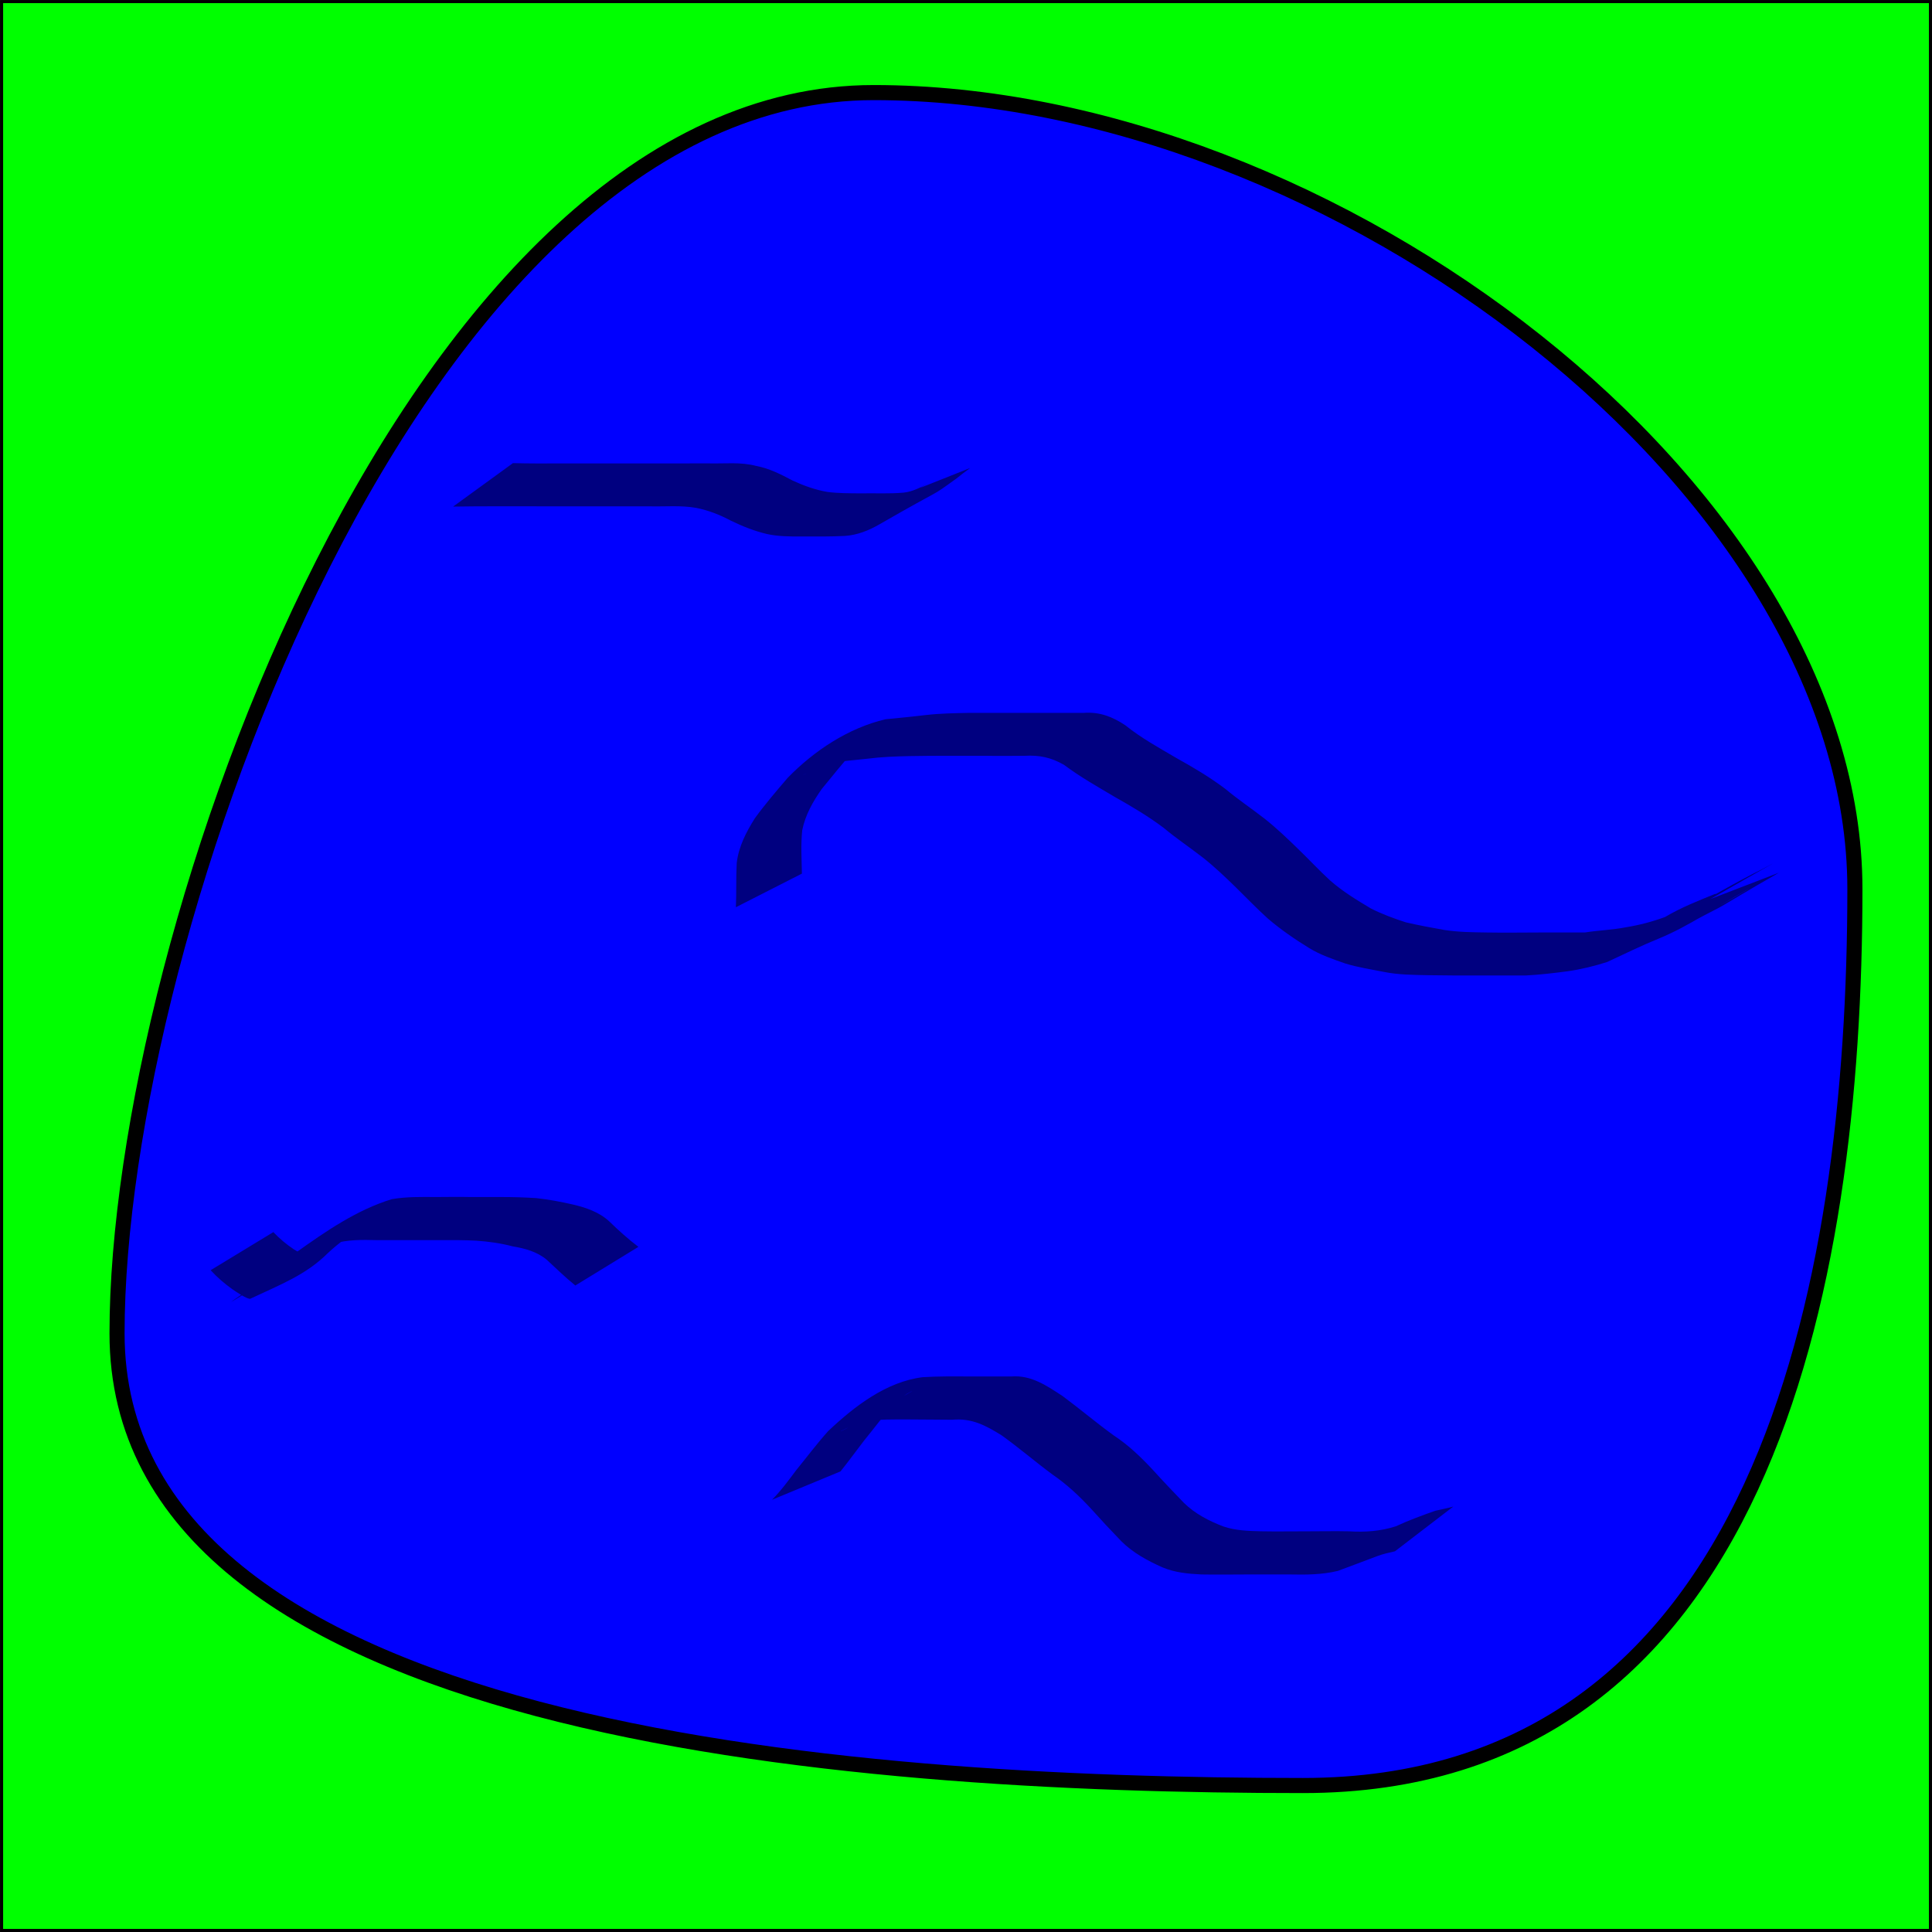 <?xml version="1.0" encoding="UTF-8" standalone="no"?>
<!-- Created with Inkscape (http://www.inkscape.org/) -->

<svg
   xmlns:dc="http://purl.org/dc/elements/1.1/"
   xmlns:cc="http://creativecommons.org/ns#"
   xmlns:rdf="http://www.w3.org/1999/02/22-rdf-syntax-ns#"
   xmlns:svg="http://www.w3.org/2000/svg"
   xmlns="http://www.w3.org/2000/svg"
   xmlns:sodipodi="http://sodipodi.sourceforge.net/DTD/sodipodi-0.dtd"
   xmlns:inkscape="http://www.inkscape.org/namespaces/inkscape"
   width="64"
   height="64"
   viewBox="0 0 64 64"
   id="svg2"
   version="1.1"
   inkscape:version="0.91 r13725"
   sodipodi:docname="water_1.svg">
  <defs
     id="defs4" />
  <sodipodi:namedview
     id="base"
     pagecolor="#ffffff"
     bordercolor="#666666"
     borderopacity="1.0"
     inkscape:pageopacity="0.0"
     inkscape:pageshadow="2"
     inkscape:zoom="3.0245388"
     inkscape:cx="161.89298"
     inkscape:cy="30.059563"
     inkscape:document-units="px"
     inkscape:current-layer="layer1"
     showgrid="false"
     inkscape:window-width="1600"
     inkscape:window-height="821"
     inkscape:window-x="0"
     inkscape:window-y="24"
     inkscape:window-maximized="1"
     units="px" />
  <g
     inkscape:label="Layer 1"
     inkscape:groupmode="layer"
     id="layer1"
     transform="translate(0,-988.362)">
    <rect
       style="fill:#00ff00;fill-opacity:1;stroke:#000000;stroke-width:0.103;stroke-miterlimit:4;stroke-dasharray:none"
       id="rect4136"
       width="63.897"
       height="63.897"
       x="0.052"
       y="988.414" />
    <path
       style="fill:#0000ff;fill-opacity:1;stroke:#000000;stroke-width:0.5;stroke-miterlimit:4;stroke-dasharray:none"
       d="m 61.446,1017.816 c 0,13.204 -3.075,29.694 -18.287,29.694 -15.212,0 -39.282,-1.777 -39.282,-14.981 0,-13.204 9.852,-41.1 25.065,-41.1 15.212,0 32.504,13.184 32.504,26.387 z"
       id="path4241"
       inkscape:connector-curvature="0"
       sodipodi:nodetypes="sssss" />
    <path
       style="fill:#000080;fill-opacity:1;stroke:none;stroke-width:0.1;stroke-miterlimit:4;stroke-dasharray:none"
       id="path4269"
       d="m 24.377,1018.42 c 0.022,-0.489 10e-4,-0.979 0.028,-1.468 0.061,-0.541 0.313,-1.026 0.598,-1.48 0.338,-0.467 0.716,-0.906 1.091,-1.344 0.877,-0.9 2.01,-1.651 3.241,-1.94 0.448,-0.043 0.894,-0.087 1.341,-0.14 0.469,-0.054 0.942,-0.061 1.414,-0.071 0.456,0 0.912,0 1.368,0 0.397,4e-4 0.794,5e-4 1.191,-2e-4 0.418,0 0.835,0 1.253,0 0.52,-0.04 0.955,0.129 1.378,0.413 0.519,0.417 1.105,0.739 1.677,1.075 0.563,0.313 1.116,0.64 1.631,1.028 0.421,0.352 0.878,0.657 1.31,0.994 0.39,0.309 0.751,0.654 1.107,1.001 0.356,0.342 0.69,0.705 1.054,1.038 0.413,0.364 0.882,0.649 1.353,0.93 0.371,0.188 0.764,0.333 1.159,0.46 0.421,0.097 0.846,0.177 1.272,0.252 0.469,0.074 0.946,0.077 1.419,0.084 0.566,0.01 1.132,10e-4 1.699,0 0.515,-7e-4 1.03,8e-4 1.546,-10e-4 0.451,-0.072 0.913,-0.084 1.361,-0.173 0.44,-0.071 0.869,-0.185 1.287,-0.338 0.536,-0.318 1.111,-0.543 1.686,-0.776 -0.183,0.134 0.725,-0.376 0.549,-0.274 -4.074,2.356 -0.455,0.166 0.947,-0.515 0.845,-0.456 0.275,-0.151 -1.678,0.97 0,0 2.269,-0.873 2.269,-0.873 l 0,0 c -2.345,1.351 -1.498,0.912 -2.485,1.419 -0.151,0.078 -0.597,0.325 -0.45,0.239 0.608,-0.357 2.445,-1.405 1.828,-1.063 -0.961,0.533 -1.858,1.17 -2.873,1.587 -0.58,0.236 -1.138,0.511 -1.705,0.774 -0.431,0.139 -0.87,0.245 -1.319,0.31 -0.458,0.059 -0.918,0.115 -1.379,0.138 -0.515,0 -1.03,4e-4 -1.545,10e-4 -0.565,2e-4 -1.13,0 -1.694,-0.01 -0.487,-0.01 -0.978,-0.012 -1.457,-0.108 -0.431,-0.086 -0.868,-0.15 -1.288,-0.281 -0.406,-0.141 -0.818,-0.282 -1.187,-0.506 -0.478,-0.294 -0.941,-0.611 -1.368,-0.976 -0.369,-0.333 -0.713,-0.692 -1.068,-1.04 -0.35,-0.341 -0.704,-0.679 -1.087,-0.982 -0.432,-0.336 -0.887,-0.639 -1.307,-0.991 -0.507,-0.381 -1.051,-0.703 -1.603,-1.014 -0.575,-0.341 -1.159,-0.669 -1.695,-1.071 -0.427,-0.244 -0.813,-0.327 -1.306,-0.299 -0.421,4e-4 -0.842,0.01 -1.263,0 -0.396,-10e-4 -0.792,0 -1.188,0 -0.454,0 -0.909,0 -1.363,0.01 -0.467,0.01 -0.933,0.027 -1.396,0.087 -0.442,0.052 -0.892,0.072 -1.325,0.178 -0.786,0.278 -1.856,1.014 1.514,-0.948 0.07,-0.041 -0.141,0.08 -0.207,0.126 -0.07,0.048 -0.137,0.1 -0.202,0.155 -0.065,0.056 -0.125,0.118 -0.188,0.177 -0.378,0.428 -0.74,0.87 -1.099,1.313 -0.293,0.416 -0.547,0.862 -0.648,1.367 -0.05,0.477 -0.02,0.959 -0.011,1.438 0,0 -2.187,1.114 -2.187,1.114 z"
       inkscape:connector-curvature="0" />
    <path
       style="fill:#000080;fill-opacity:1;stroke:none;stroke-width:0.1;stroke-miterlimit:4;stroke-dasharray:none"
       id="path4271"
       d="m 25.573,1038.045 c 0.302,-0.304 0.555,-0.652 0.812,-0.994 0.35,-0.429 0.681,-0.872 1.051,-1.284 0.868,-0.82 1.925,-1.635 3.13,-1.784 0.5,-0.031 1.002,-0.027 1.503,-0.024 0.479,0 0.957,0 1.436,0 0.655,-0.051 1.172,0.307 1.694,0.649 0.574,0.424 1.116,0.886 1.696,1.305 0.492,0.322 0.909,0.726 1.307,1.154 0.33,0.364 0.668,0.72 1.01,1.073 0.369,0.365 0.835,0.605 1.316,0.789 0.402,0.136 0.828,0.149 1.248,0.159 0.512,0.01 1.024,0 1.536,9e-4 0.458,0 0.916,-0.01 1.374,0 0.545,0.031 1.032,0 1.552,-0.166 0.424,-0.197 0.864,-0.358 1.304,-0.514 0.201,-0.047 0.402,-0.083 0.6,-0.14 0,0 -1.933,1.482 -1.933,1.482 l 0,0 c -0.197,0.047 -0.397,0.087 -0.588,0.16 -0.434,0.162 -0.866,0.33 -1.302,0.489 -0.527,0.128 -1.059,0.129 -1.599,0.118 -0.456,0 -0.913,10e-4 -1.369,0 -0.516,0 -1.033,0.01 -1.549,0 -0.439,-0.02 -0.882,-0.062 -1.292,-0.234 -0.497,-0.221 -0.983,-0.484 -1.37,-0.872 -0.342,-0.354 -0.678,-0.714 -1.007,-1.081 -0.386,-0.417 -0.798,-0.802 -1.269,-1.124 -0.57,-0.421 -1.106,-0.884 -1.682,-1.296 -0.538,-0.335 -0.99,-0.576 -1.644,-0.518 -0.476,-7e-4 -0.953,-0.01 -1.429,-0.01 -0.495,3e-4 -0.996,-0.014 -1.486,0.071 -0.827,0.231 -1.736,0.949 1.586,-1.006 0.058,-0.034 -0.12,0.059 -0.177,0.095 -0.162,0.102 -0.212,0.16 -0.356,0.291 -0.394,0.382 -0.708,0.833 -1.057,1.255 -0.26,0.338 -0.509,0.683 -0.776,1.015 0,0 -2.269,0.94 -2.269,0.94 z"
       inkscape:connector-curvature="0" />
    <path
       style="fill:#000080;fill-opacity:1;stroke:none;stroke-width:0.1;stroke-miterlimit:4;stroke-dasharray:none"
       id="path4273"
       d="m 19.055,1030.943 c -0.33,-0.268 -0.634,-0.564 -0.946,-0.852 -0.322,-0.268 -0.725,-0.375 -1.129,-0.442 -0.394,-0.105 -0.797,-0.159 -1.202,-0.188 -0.384,-0.021 -0.77,-0.019 -1.154,-0.018 -0.341,10e-4 -0.682,0 -1.022,0 -0.376,0 -0.751,0 -1.126,0 -0.484,-0.013 -0.965,-0.019 -1.432,0.119 0.325,-0.234 -0.909,0.472 -0.537,0.258 3.4,-1.951 2.261,-1.348 1.555,-0.853 -0.425,0.28 -0.844,0.566 -1.213,0.917 -0.718,0.711 -1.549,1.026 -2.554,1.499 -0.083,0.039 -0.527,-0.264 -0.599,-0.314 -0.262,-0.188 -0.501,-0.392 -0.718,-0.63 0,0 2.077,-1.262 2.077,-1.262 l 0,0 c 0.206,0.219 0.435,0.407 0.685,0.575 0.109,0.062 0.218,0.139 0.347,0.155 0.048,0.01 0.185,-0.042 0.144,-0.016 -4.095,2.557 -2.202,1.38 -1.628,0.922 0.356,-0.372 0.756,-0.688 1.196,-0.955 0.988,-0.704 2.014,-1.415 3.179,-1.772 0.484,-0.084 0.971,-0.074 1.46,-0.071 0.38,0 0.759,-0.01 1.139,0 0.34,-4e-4 0.68,-10e-4 1.02,-10e-5 0.389,0 0.778,0.01 1.166,0.036 0.409,0.044 0.813,0.12 1.214,0.212 0.435,0.102 0.868,0.249 1.203,0.557 0.308,0.299 0.626,0.586 0.968,0.846 0,0 -2.094,1.283 -2.094,1.283 z"
       inkscape:connector-curvature="0" />
    <path
       style="fill:#000080;fill-opacity:1;stroke:none;stroke-width:0.1;stroke-miterlimit:4;stroke-dasharray:none"
       id="path4275"
       d="m 16.994,1003.704 c 0.513,0.013 1.026,0.012 1.539,0.01 0.539,8e-4 1.079,-10e-4 1.618,-9e-4 0.57,0 1.14,0 1.71,0 0.542,-2e-4 1.083,0 1.625,-8e-4 0.526,0.013 1.052,-0.053 1.565,0.085 0.436,0.081 0.816,0.278 1.204,0.483 0.371,0.171 0.748,0.308 1.151,0.377 0.365,0.048 0.734,0.045 1.101,0.048 0.478,-0.01 0.956,0.019 1.433,-0.025 0.291,-0.033 0.545,-0.165 0.797,-0.304 0.089,-0.049 0.353,-0.203 0.265,-0.152 -1.877,1.072 -2.387,1.418 -1.564,0.872 0.301,-0.221 0.15,-0.109 0.452,-0.337 0,0 2.247,-0.894 2.247,-0.894 l 0,0 c -0.303,0.227 -0.153,0.112 -0.451,0.346 -0.955,0.688 -0.267,0.204 -2.564,1.526 -0.349,0.201 -0.725,0.349 -1.129,0.378 -0.485,0.025 -0.97,0.019 -1.456,0.019 -0.379,0 -0.76,0 -1.133,-0.083 -0.413,-0.097 -0.804,-0.254 -1.186,-0.438 -0.371,-0.198 -0.752,-0.348 -1.166,-0.429 -0.502,-0.087 -1.015,-0.037 -1.523,-0.049 -0.541,0 -1.082,-5e-4 -1.622,-8e-4 -0.572,7e-4 -1.144,-7e-4 -1.715,0 -0.539,3e-4 -1.077,0 -1.616,-9e-4 -0.522,0 -1.044,0 -1.566,0.01 0,0 1.985,-1.442 1.985,-1.442 z"
       inkscape:connector-curvature="0" />
  </g>
</svg>

